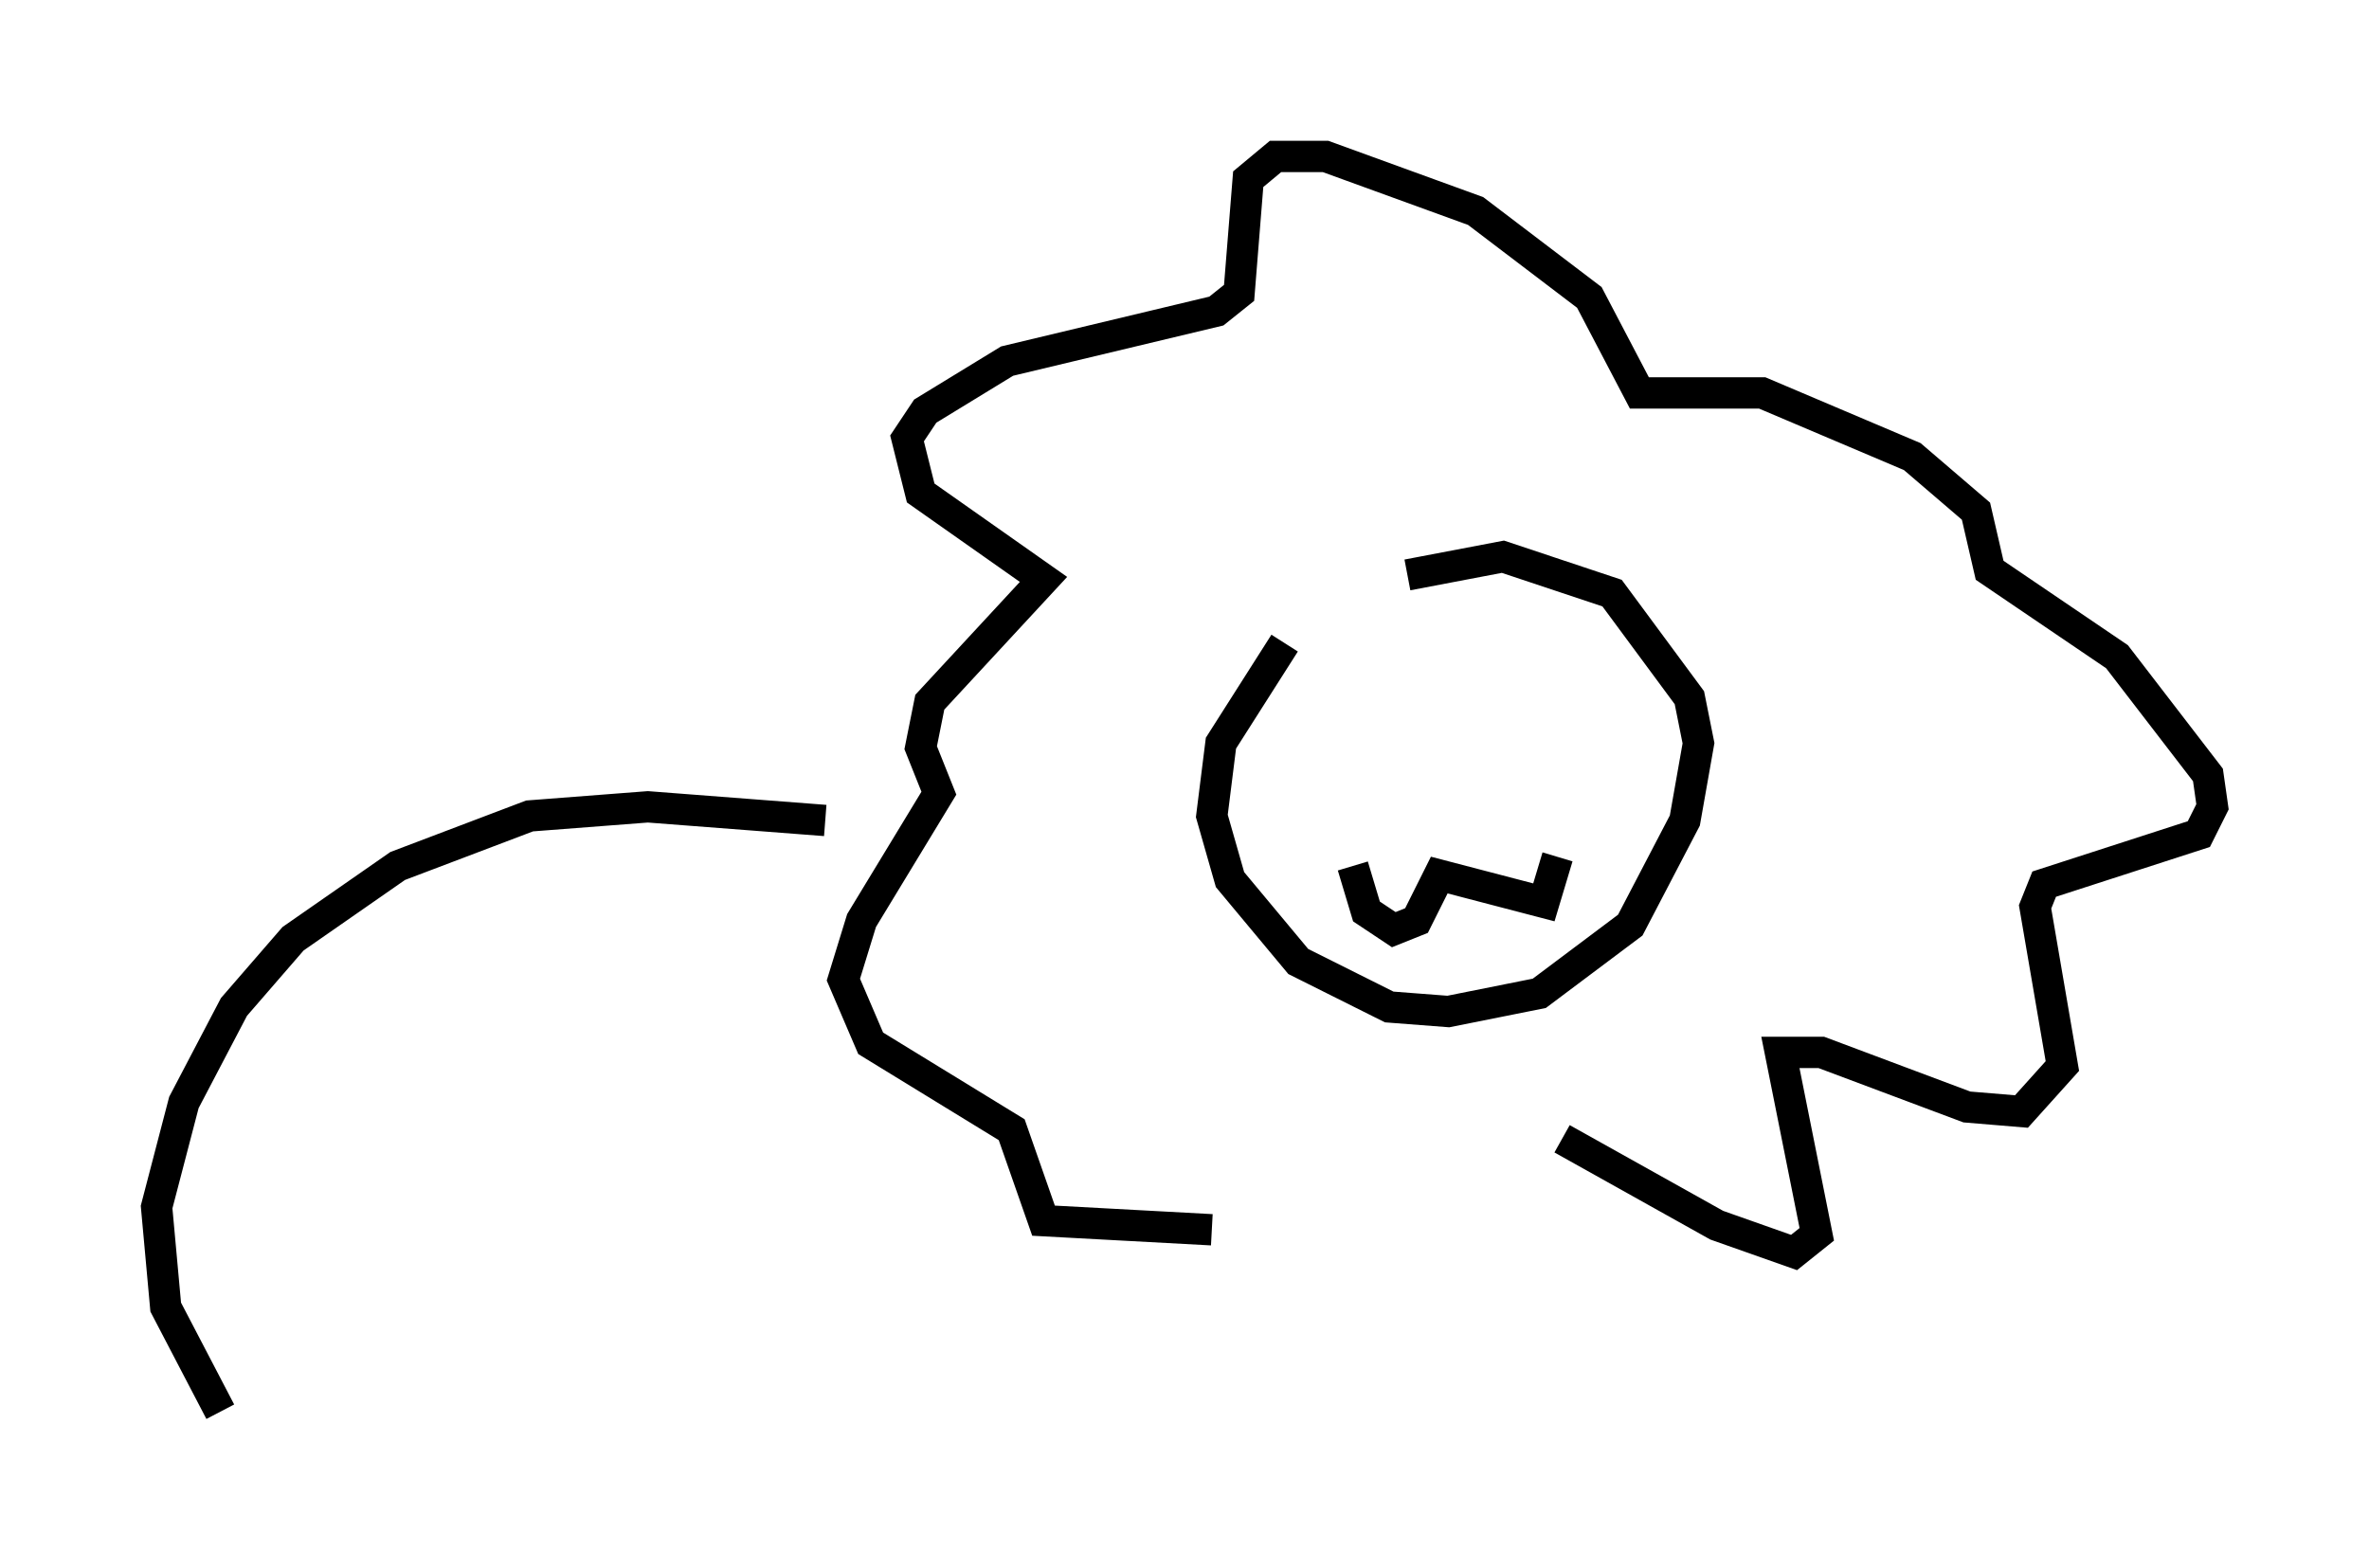 <?xml version="1.0" encoding="utf-8" ?>
<svg baseProfile="full" height="50.089" version="1.1" width="75.653" xmlns="http://www.w3.org/2000/svg" xmlns:ev="http://www.w3.org/2001/xml-events" xmlns:xlink="http://www.w3.org/1999/xlink"><defs /><rect fill="white" height="50.089" width="75.653" x="0" y="0" /><path d="M42.33, 20.542 m2.615, -2.179 l3.05, -0.581 3.486, 1.162 l2.469, 3.341 0.291, 1.453 l-0.436, 2.469 -1.743, 3.341 l-2.905, 2.179 -2.905, 0.581 l-1.888, -0.145 -2.905, -1.453 l-2.179, -2.615 -0.581, -2.034 l0.291, -2.324 2.034, -3.196 m8.86, 15.832 l4.939, 2.76 2.469, 0.872 l0.726, -0.581 -1.162, -5.81 l1.307, 0.0 4.648, 1.743 l1.743, 0.145 1.307, -1.453 l-0.872, -5.084 0.291, -0.726 l4.939, -1.598 0.436, -0.872 l-0.145, -1.017 -2.905, -3.777 l-4.067, -2.76 -0.436, -1.888 l-2.034, -1.743 -4.793, -2.034 l-3.922, 0.0 -1.598, -3.05 l-3.631, -2.76 -4.793, -1.743 l-1.598, 0.0 -0.872, 0.726 l-0.291, 3.631 -0.726, 0.581 l-6.682, 1.598 -2.615, 1.598 l-0.581, 0.872 0.436, 1.743 l3.922, 2.76 -3.631, 3.922 l-0.291, 1.453 0.581, 1.453 l-2.469, 4.067 -0.581, 1.888 l0.872, 2.034 4.503, 2.76 l1.017, 2.905 5.374, 0.291 m4.503, -11.62 l0.436, 1.453 0.872, 0.581 l0.726, -0.291 0.726, -1.453 l3.341, 0.872 0.436, -1.453 m-23.385, -1.162 l-5.665, -0.436 -3.777, 0.291 l-4.212, 1.598 -3.341, 2.324 l-1.888, 2.179 -1.598, 3.05 l-0.872, 3.341 0.291, 3.196 l1.743, 3.341 " fill="none" stroke="black" stroke-width="1" /></svg>